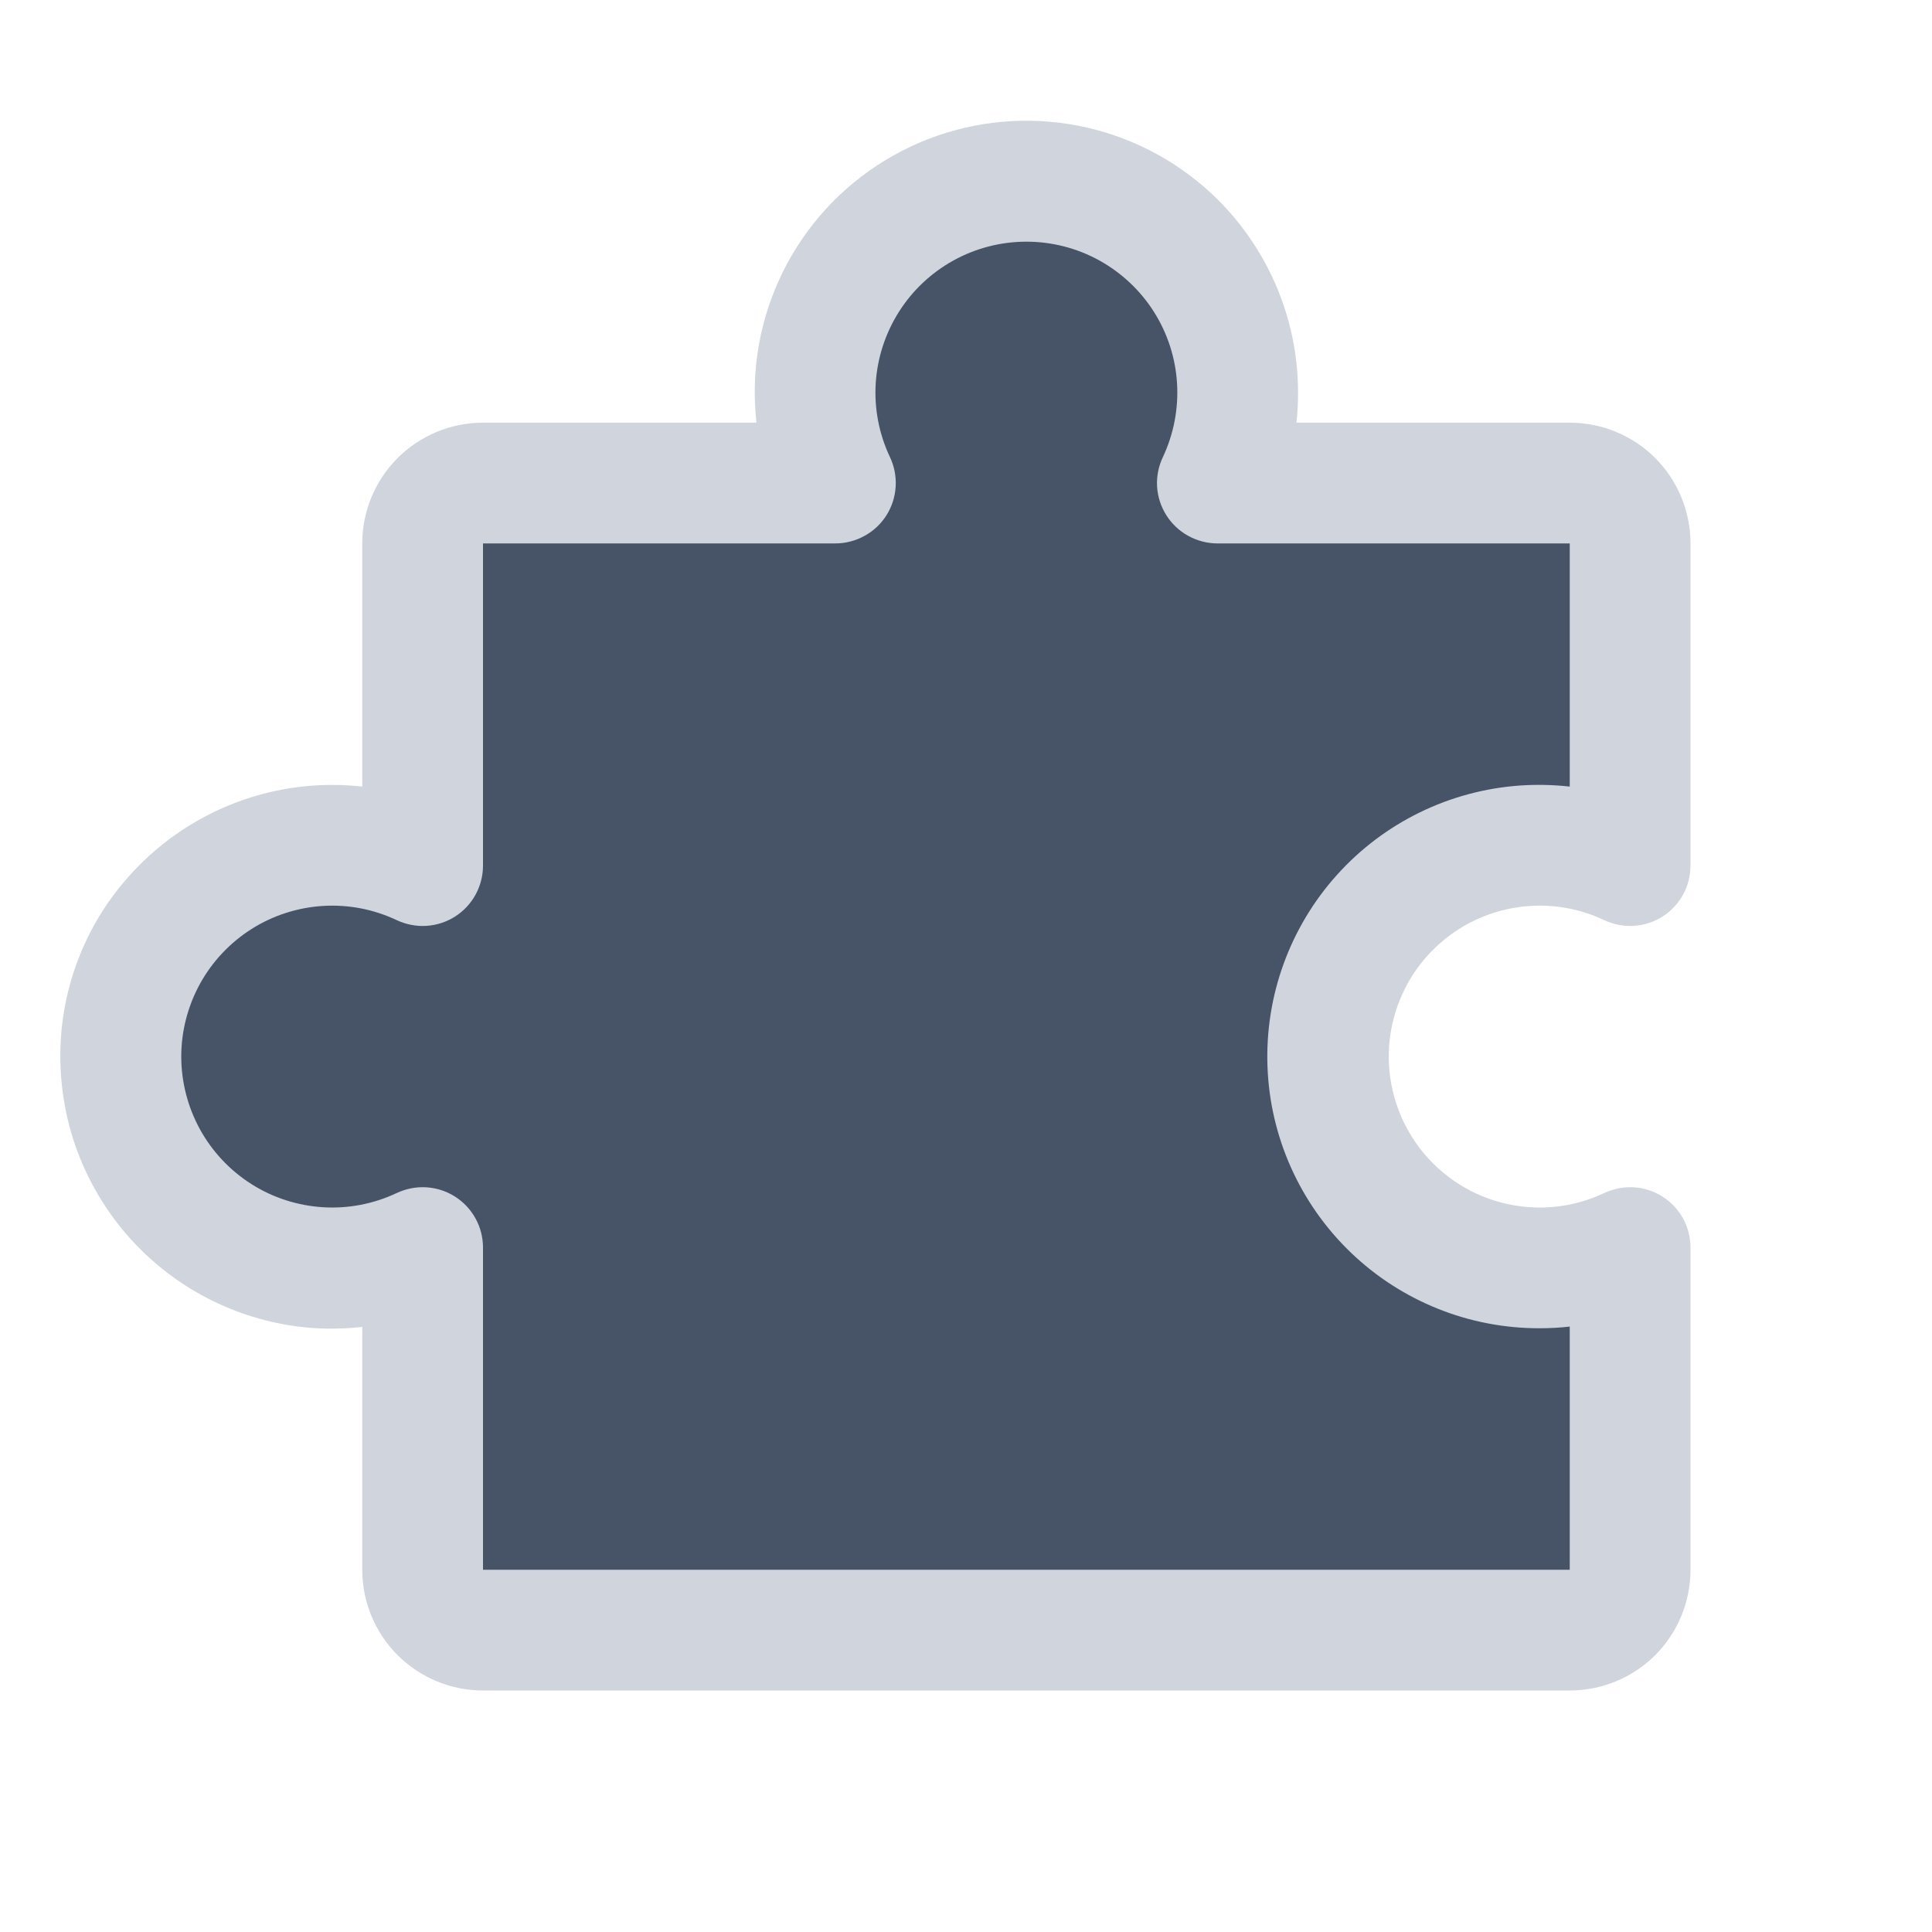 <svg width="22" height="22" viewBox="0 0 22 22" fill="none" xmlns="http://www.w3.org/2000/svg">
<path d="M17.532 14.438C17.889 14.438 18.241 14.359 18.563 14.207V17.875C18.563 18.058 18.491 18.232 18.362 18.361C18.233 18.49 18.058 18.563 17.876 18.563H5.501C5.318 18.563 5.144 18.49 5.015 18.361C4.886 18.232 4.813 18.058 4.813 17.875V14.207C4.447 14.38 4.042 14.458 3.637 14.433C3.232 14.408 2.84 14.282 2.497 14.065C2.154 13.848 1.872 13.547 1.676 13.192C1.481 12.836 1.378 12.437 1.378 12.031C1.378 11.626 1.481 11.227 1.676 10.871C1.872 10.516 2.154 10.216 2.497 9.998C2.84 9.781 3.232 9.655 3.637 9.63C4.042 9.605 4.447 9.683 4.813 9.856V6.188C4.813 6.005 4.886 5.831 5.015 5.702C5.144 5.573 5.318 5.5 5.501 5.5H9.513C9.339 5.133 9.261 4.729 9.286 4.324C9.311 3.919 9.438 3.526 9.655 3.183C9.872 2.841 10.172 2.558 10.527 2.362C10.883 2.167 11.282 2.064 11.688 2.064C12.094 2.064 12.493 2.167 12.848 2.362C13.204 2.558 13.504 2.841 13.721 3.183C13.938 3.526 14.065 3.919 14.09 4.324C14.114 4.729 14.036 5.133 13.863 5.5H17.876C18.058 5.5 18.233 5.573 18.362 5.702C18.491 5.831 18.563 6.005 18.563 6.188V9.856C18.237 9.702 17.881 9.623 17.52 9.625C17.159 9.627 16.804 9.711 16.48 9.869C16.155 10.027 15.871 10.256 15.647 10.539C15.423 10.822 15.266 11.151 15.187 11.503C15.107 11.855 15.108 12.22 15.189 12.572C15.27 12.923 15.429 13.252 15.655 13.534C15.88 13.816 16.165 14.043 16.49 14.2C16.815 14.356 17.171 14.437 17.532 14.438Z" fill="#475467"/>
<path d="M18.93 13.625C18.832 13.563 18.72 13.527 18.604 13.52C18.488 13.513 18.373 13.536 18.268 13.585C18.006 13.709 17.717 13.765 17.428 13.747C17.139 13.729 16.858 13.639 16.614 13.484C16.369 13.329 16.167 13.114 16.027 12.86C15.888 12.606 15.814 12.321 15.814 12.031C15.814 11.742 15.888 11.457 16.027 11.203C16.167 10.949 16.369 10.734 16.614 10.579C16.858 10.424 17.139 10.334 17.428 10.316C17.717 10.298 18.006 10.354 18.268 10.478C18.373 10.527 18.488 10.55 18.604 10.543C18.72 10.536 18.832 10.5 18.93 10.438C19.028 10.376 19.109 10.29 19.165 10.188C19.221 10.086 19.25 9.972 19.25 9.856V6.188C19.25 5.823 19.105 5.473 18.848 5.215C18.59 4.958 18.24 4.813 17.875 4.813H14.763C14.775 4.699 14.782 4.584 14.781 4.469C14.781 4.046 14.694 3.628 14.526 3.24C14.358 2.853 14.113 2.503 13.805 2.213C13.379 1.813 12.848 1.542 12.275 1.431C11.701 1.32 11.107 1.374 10.563 1.586C10.018 1.799 9.545 2.161 9.198 2.631C8.851 3.102 8.644 3.661 8.602 4.244C8.589 4.433 8.593 4.624 8.614 4.813H5.5C5.136 4.813 4.786 4.958 4.528 5.215C4.27 5.473 4.125 5.823 4.125 6.188V8.957C4.011 8.944 3.896 8.938 3.782 8.938C3.359 8.938 2.941 9.025 2.553 9.193C2.166 9.361 1.816 9.606 1.527 9.914C1.235 10.222 1.01 10.587 0.867 10.987C0.724 11.386 0.665 11.811 0.694 12.234C0.743 12.98 1.06 13.682 1.586 14.213C2.112 14.743 2.811 15.066 3.556 15.122C3.746 15.135 3.936 15.131 4.125 15.11V17.875C4.125 18.24 4.27 18.59 4.528 18.848C4.786 19.105 5.136 19.25 5.5 19.25H17.875C18.24 19.25 18.59 19.105 18.848 18.848C19.105 18.59 19.25 18.24 19.25 17.875V14.207C19.25 14.09 19.221 13.976 19.165 13.874C19.109 13.773 19.028 13.687 18.93 13.625ZM17.875 17.875H5.5V14.207C5.5 14.091 5.471 13.976 5.415 13.875C5.359 13.773 5.278 13.687 5.18 13.625C5.082 13.563 4.97 13.527 4.854 13.52C4.739 13.513 4.623 13.536 4.518 13.585C4.256 13.709 3.967 13.765 3.678 13.747C3.389 13.729 3.108 13.639 2.864 13.484C2.619 13.329 2.417 13.114 2.277 12.86C2.138 12.606 2.064 12.321 2.064 12.031C2.064 11.742 2.138 11.457 2.277 11.203C2.417 10.949 2.619 10.734 2.864 10.579C3.108 10.424 3.389 10.334 3.678 10.316C3.967 10.298 4.256 10.354 4.518 10.478C4.623 10.527 4.739 10.55 4.854 10.543C4.97 10.536 5.082 10.5 5.18 10.438C5.278 10.376 5.359 10.29 5.415 10.188C5.471 10.086 5.5 9.972 5.5 9.856V6.188H9.513C9.629 6.188 9.743 6.158 9.844 6.102C9.946 6.047 10.032 5.966 10.094 5.868C10.156 5.77 10.192 5.658 10.199 5.542C10.206 5.426 10.184 5.31 10.134 5.205C10.01 4.943 9.954 4.654 9.972 4.365C9.99 4.076 10.081 3.796 10.236 3.551C10.391 3.306 10.605 3.105 10.859 2.965C11.113 2.825 11.398 2.752 11.688 2.752C11.978 2.752 12.263 2.825 12.517 2.965C12.77 3.105 12.985 3.306 13.14 3.551C13.295 3.796 13.386 4.076 13.403 4.365C13.421 4.654 13.365 4.943 13.242 5.205C13.192 5.31 13.169 5.426 13.176 5.542C13.183 5.658 13.22 5.77 13.282 5.868C13.344 5.966 13.43 6.047 13.531 6.102C13.633 6.158 13.747 6.188 13.863 6.188H17.875V8.957C17.686 8.936 17.496 8.932 17.306 8.945C16.506 9.002 15.759 9.367 15.223 9.964C14.687 10.561 14.404 11.342 14.433 12.144C14.462 12.946 14.802 13.705 15.38 14.261C15.958 14.817 16.729 15.127 17.532 15.125C17.646 15.125 17.761 15.119 17.875 15.106V17.875Z" fill="#D0D5DD"/>
</svg>
